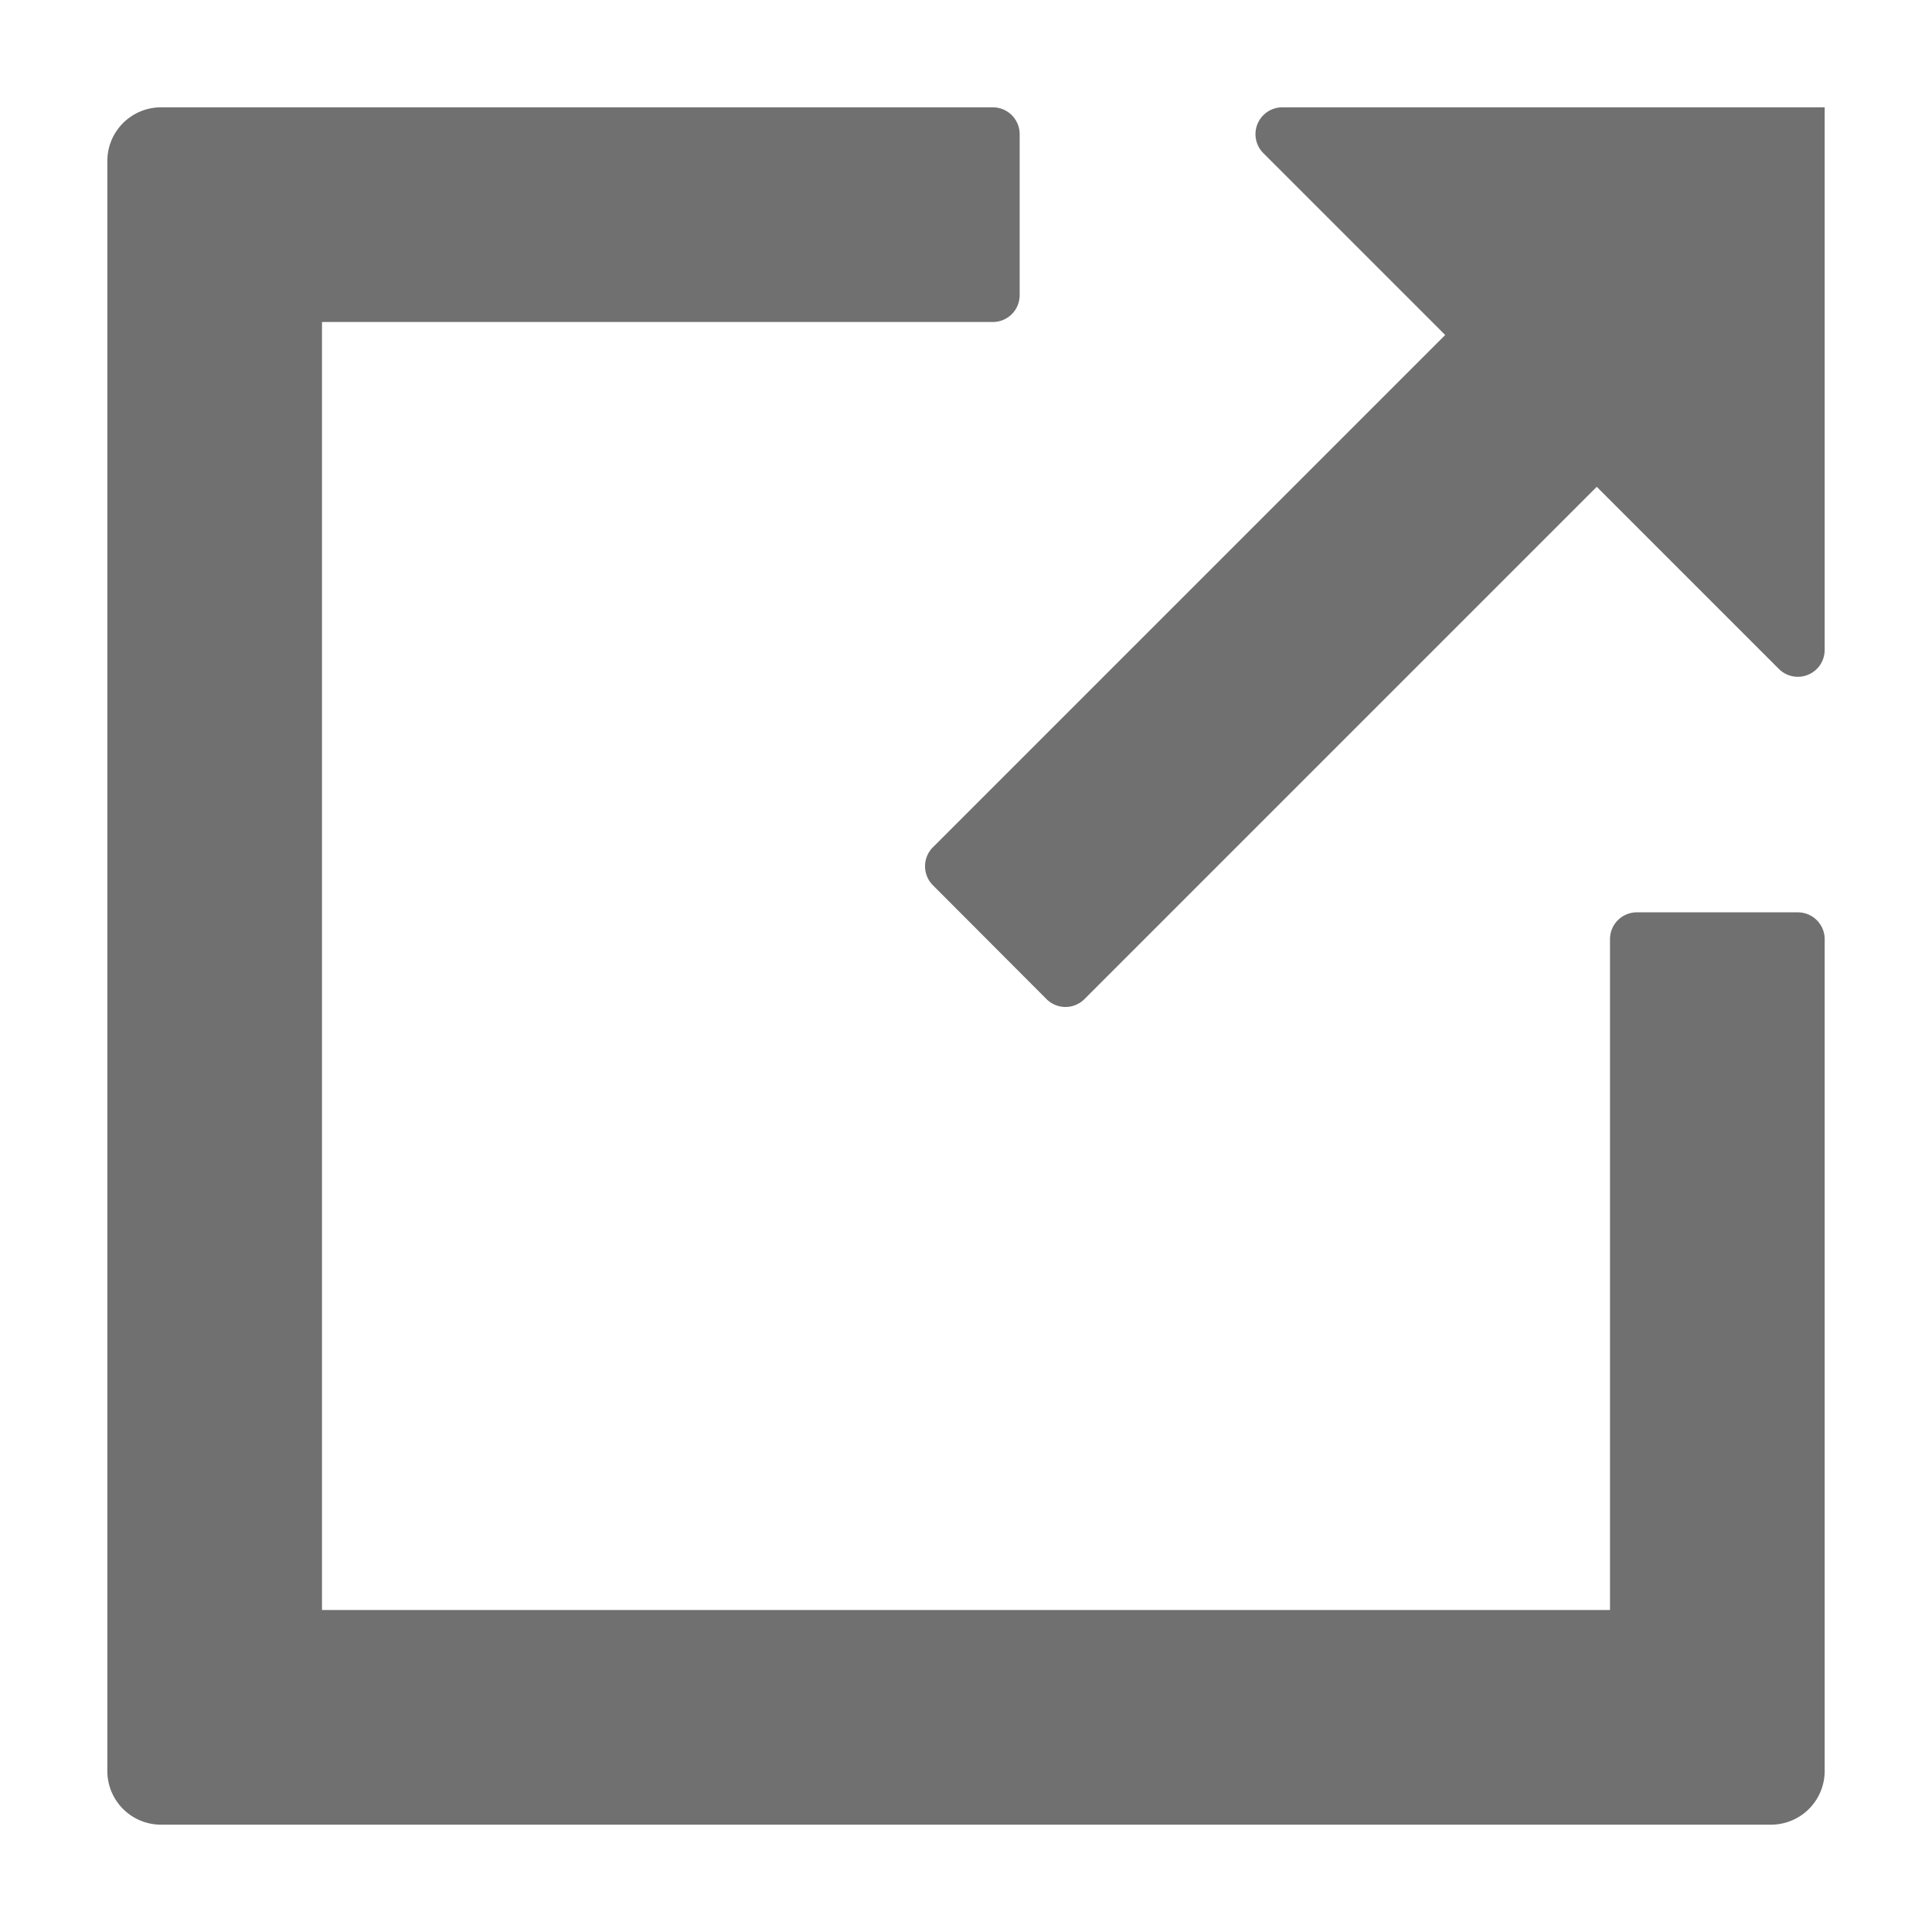 <svg xmlns="http://www.w3.org/2000/svg" data-name="S_LinkOut_18_N@2x" height="36" id="S_LinkOut_18_N_2x" viewBox="0 0 36 36" width="36"><defs><style>.fill{fill:#707070}</style></defs><title>S_LinkOut_18_N@2x</title><path class="fill" d="M30 17.5V30H6V6h12.5a.5.5 0 0 0 .5-.5v-3a.5.5 0 0 0-.5-.5H3a1 1 0 0 0-1 1v30a1 1 0 0 0 1 1h30a1 1 0 0 0 1-1V17.5a.5.5 0 0 0-.5-.5h-3a.5.5 0 0 0-.5.5z"/><path class="fill" d="M23.54 2.853l3.389 3.389-9.546 9.546a.5.5 0 0 0 0 .707l2.117 2.122a.5.5 0 0 0 .707 0l9.546-9.546 3.389 3.389a.5.5 0 0 0 .858-.353V2H23.893a.5.5 0 0 0-.353.853z"/></svg>